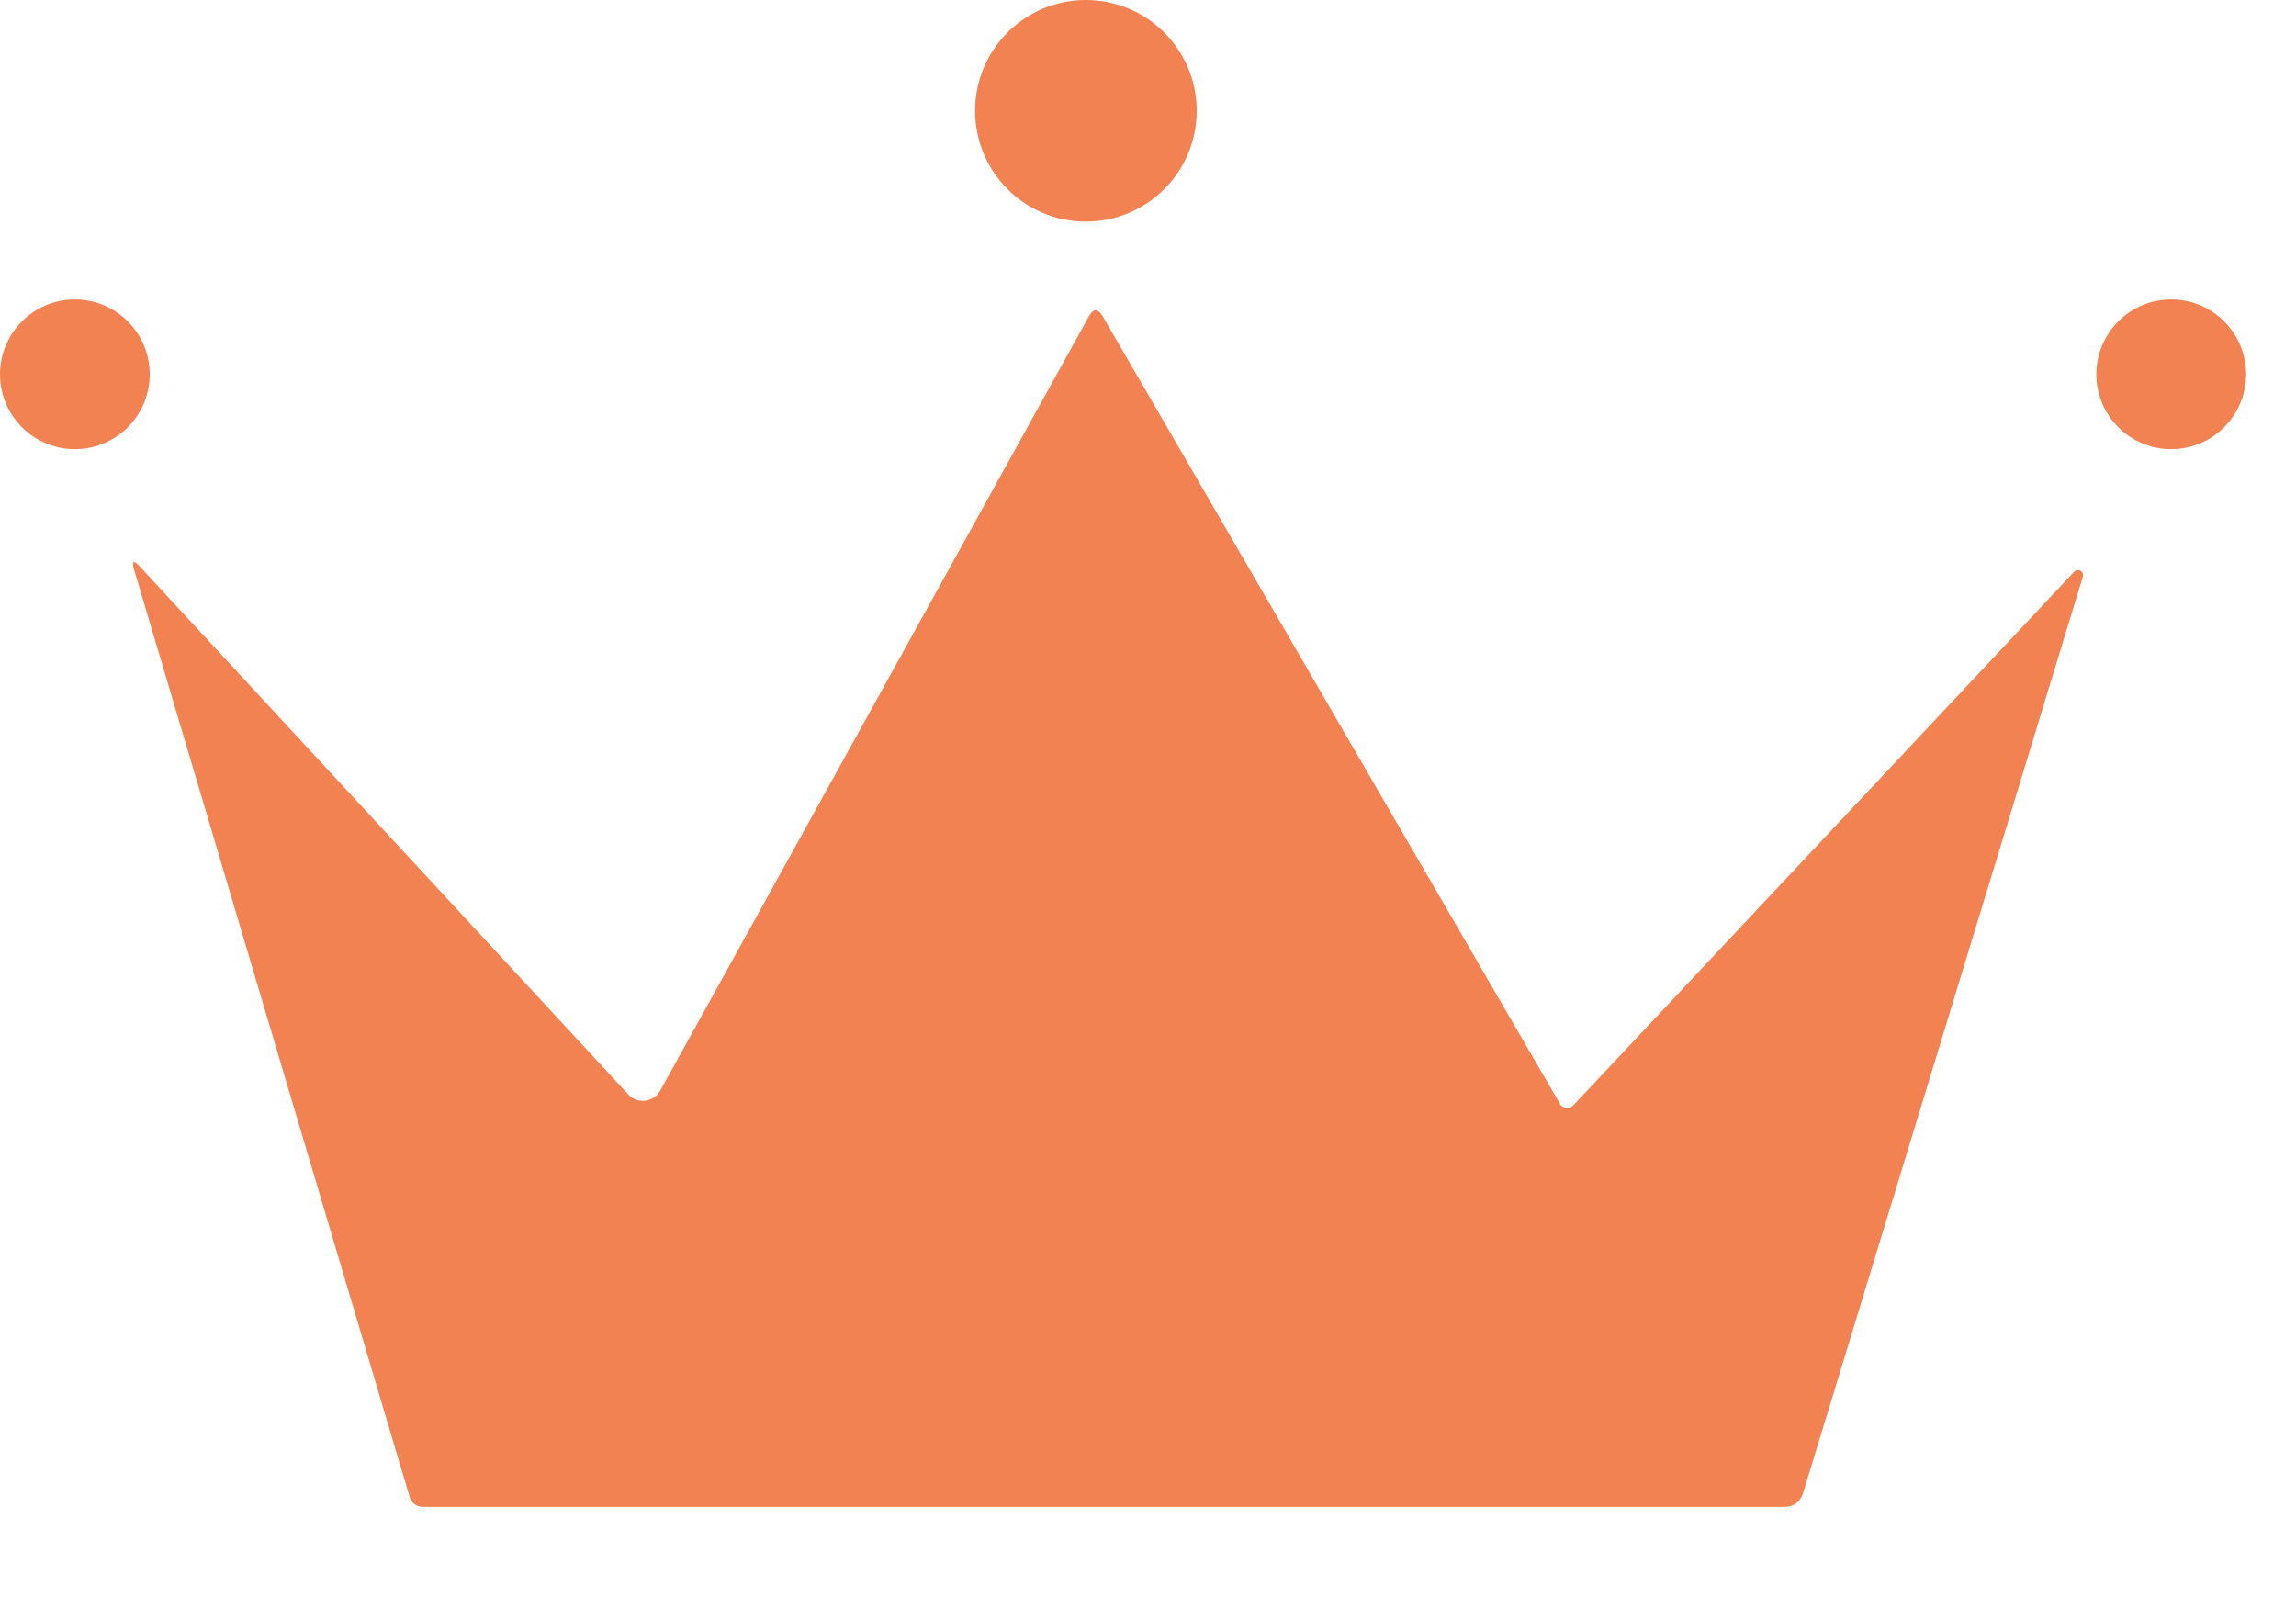 <svg width="23" height="16" viewBox="0 0 23 16" fill="none" xmlns="http://www.w3.org/2000/svg">
<path d="M10.877 2.22C11.491 2.22 11.988 1.723 11.988 1.11C11.988 0.497 11.491 0 10.877 0C10.264 0 9.768 0.497 9.768 1.11C9.768 1.723 10.264 2.22 10.877 2.22Z" fill="#F38252"/>
<path d="M0.75 4.5C1.164 4.5 1.5 4.164 1.5 3.75C1.5 3.336 1.164 3 0.75 3C0.336 3 0 3.336 0 3.75C0 4.164 0.336 4.5 0.75 4.5Z" fill="#F38252"/>
<path d="M21.75 4.5C22.164 4.5 22.5 4.164 22.5 3.75C22.5 3.336 22.164 3 21.75 3C21.336 3 21 3.336 21 3.75C21 4.164 21.336 4.5 21.75 4.5Z" fill="#F38252"/>
<path d="M1.404 5.679L6.293 10.963C6.314 10.987 6.341 11.005 6.371 11.016C6.4 11.027 6.432 11.031 6.464 11.027C6.495 11.023 6.526 11.011 6.552 10.993C6.578 10.976 6.6 10.951 6.615 10.923L10.907 3.17C10.953 3.088 10.999 3.088 11.047 3.17L15.627 11.058C15.633 11.07 15.642 11.079 15.653 11.086C15.664 11.094 15.676 11.098 15.688 11.1C15.701 11.102 15.714 11.1 15.726 11.096C15.738 11.092 15.749 11.085 15.758 11.076L20.78 5.725C20.788 5.717 20.799 5.712 20.809 5.711C20.82 5.71 20.832 5.712 20.841 5.717C20.851 5.723 20.858 5.731 20.863 5.741C20.867 5.752 20.868 5.763 20.866 5.774L18.064 14.952C18.034 15.048 17.969 15.096 17.87 15.096H4.235C4.205 15.096 4.176 15.086 4.153 15.069C4.129 15.051 4.112 15.026 4.104 14.998L1.345 5.713C1.316 5.616 1.336 5.604 1.404 5.679Z" fill="#F38252"/>
</svg>
